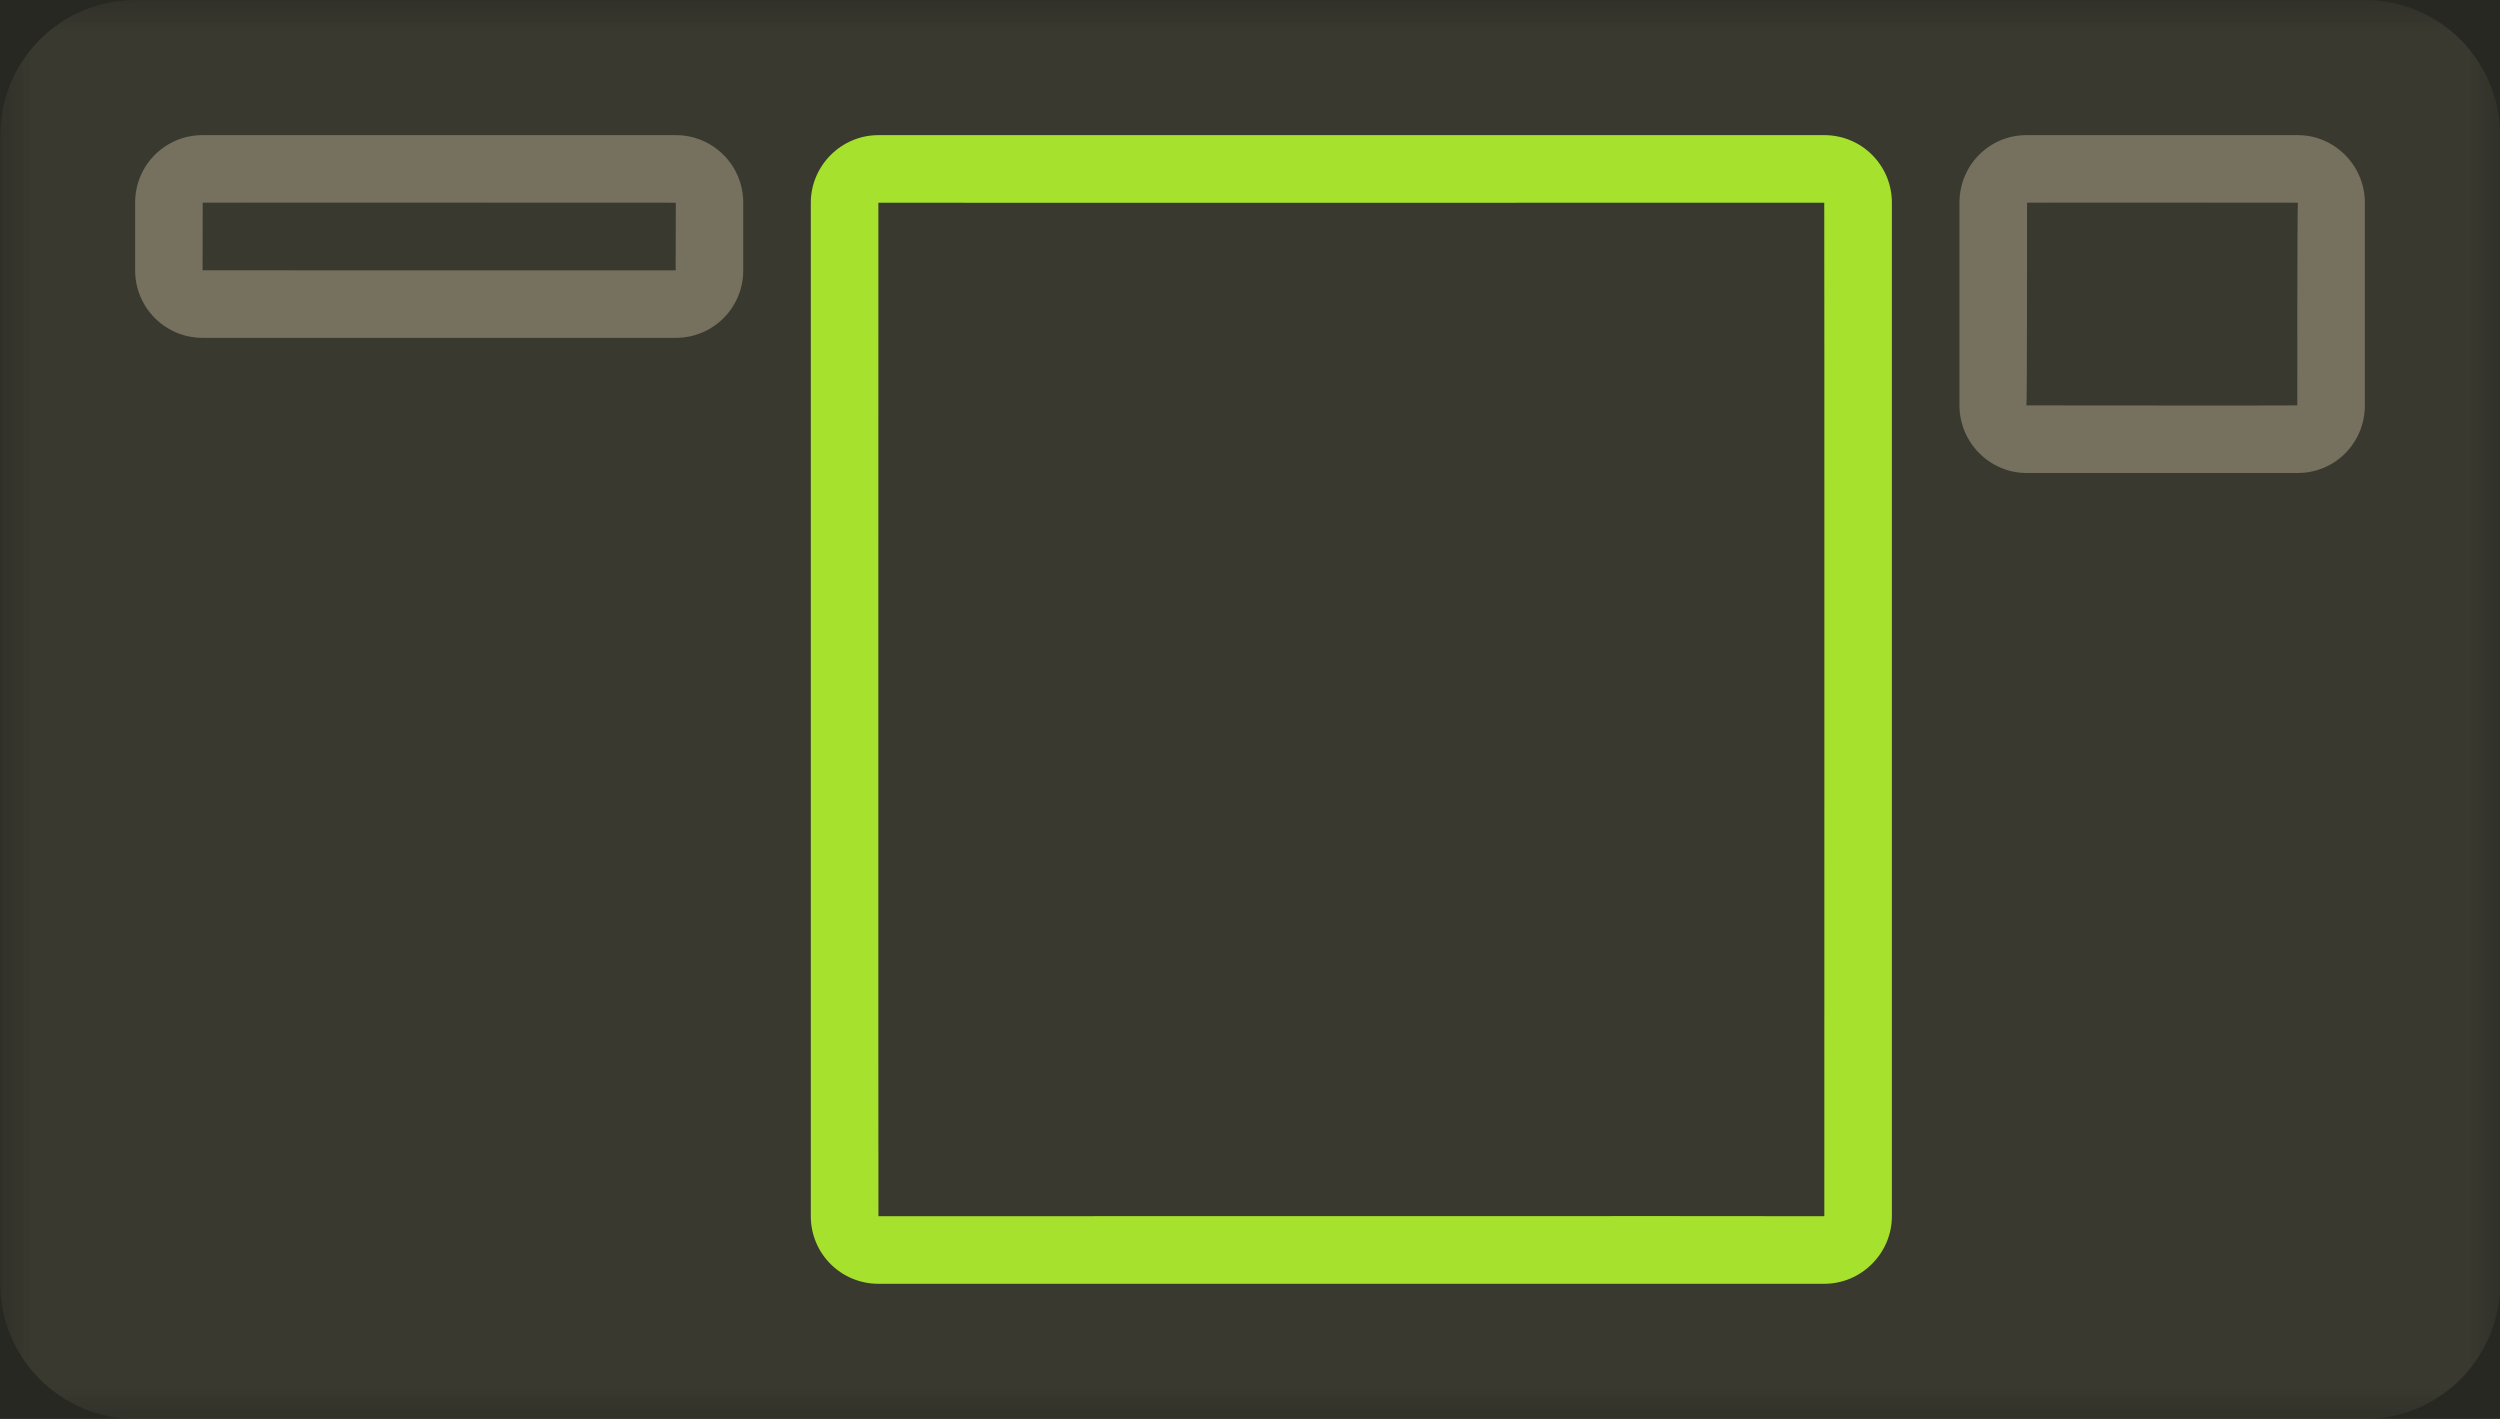 <?xml version="1.0" encoding="UTF-8" standalone="no"?>
<svg width="37px" height="21px" viewBox="0 0 37 21" version="1.1" xmlns="http://www.w3.org/2000/svg" xmlns:xlink="http://www.w3.org/1999/xlink">
    <!-- Generator: Sketch 3.8.3 (29802) - http://www.bohemiancoding.com/sketch -->
    <title>align-self_stretch</title>
    <desc>Created with Sketch.</desc>
    <defs>
        <rect id="path-1" x="0" y="0" width="37" height="21"></rect>
    </defs>
    <g id="Page-1" stroke="none" stroke-width="1" fill="none" fill-rule="evenodd">
        <g id="item" transform="translate(-27, -657)">
            <g id="align-self_stretch" transform="translate(27, 657)">
                <mask id="mask-2" fill="white">
                    <use xlink:href="#path-1"></use>
                </mask>
                <use id="mask" fill="#272822" xlink:href="#path-1"></use>
                <g id="elements" mask="url(#mask-2)" fill="#75715E">
                    <path d="M0.005,1.995 L0.005,19.005 C0.005,20.107 0.908,21 2,21 L35.005,21 C36.107,21 37,20.098 37,19.005 L37,1.995 C37,0.893 36.098,-1.67638062e-08 35.005,-1.67638062e-08 L2,-1.67638062e-08 C0.898,-1.67638062e-08 0.005,0.902 0.005,1.995 Z" id="Rectangle-19" opacity="0.24"></path>
                    <path d="M2,2.999 L2,4.001 C2,4.553 2.446,5 2.998,5 L10.002,5 C10.553,5 11,4.557 11,4.001 L11,2.999 C11,2.447 10.554,2 10.002,2 L2.998,2 C2.447,2 2,2.443 2,2.999 Z M10.002,3 C10.001,3 10,4.001 10,4.001 C10,4.003 2.998,4 2.998,4 C2.999,4 3,2.999 3,2.999 C3,2.997 10.002,3 10.002,3 Z" id="Rectangle-16"></path>
                    <path d="M29,3 L29,6 C29,6.552 29.451,7 29.991,7 L34.009,7 C34.556,7 35,6.556 35,6 L35,3 C35,2.448 34.549,2 34.009,2 L29.991,2 C29.444,2 29,2.444 29,3 Z M34.009,3 C33.998,3 34,6 34,6 C34,6.004 29.991,6 29.991,6 C30.002,6 30,3 30,3 C30,2.996 34.009,3 34.009,3 Z" id="Rectangle-19"></path>
                </g>
                <g id="selector" mask="url(#mask-2)" fill="#A6E22D">
                    <g transform="translate(12, 2)">
                        <path d="M0,1 L0,16 C0,16.552 0.445,17 1.001,17 L14.999,17 C15.552,17 16,16.545 16,16 L16,1 C16,0.448 15.555,0 14.999,0 L1.001,0 C0.448,0 0,0.455 0,1 Z M14.999,1 C15.002,1 15,16 15,16 C15,15.996 1.001,16 1.001,16 C0.998,16 1,1 1,1 C1,1.004 14.999,1 14.999,1 Z"></path>
                    </g>
                </g>
            </g>
        </g>
    </g>
</svg>